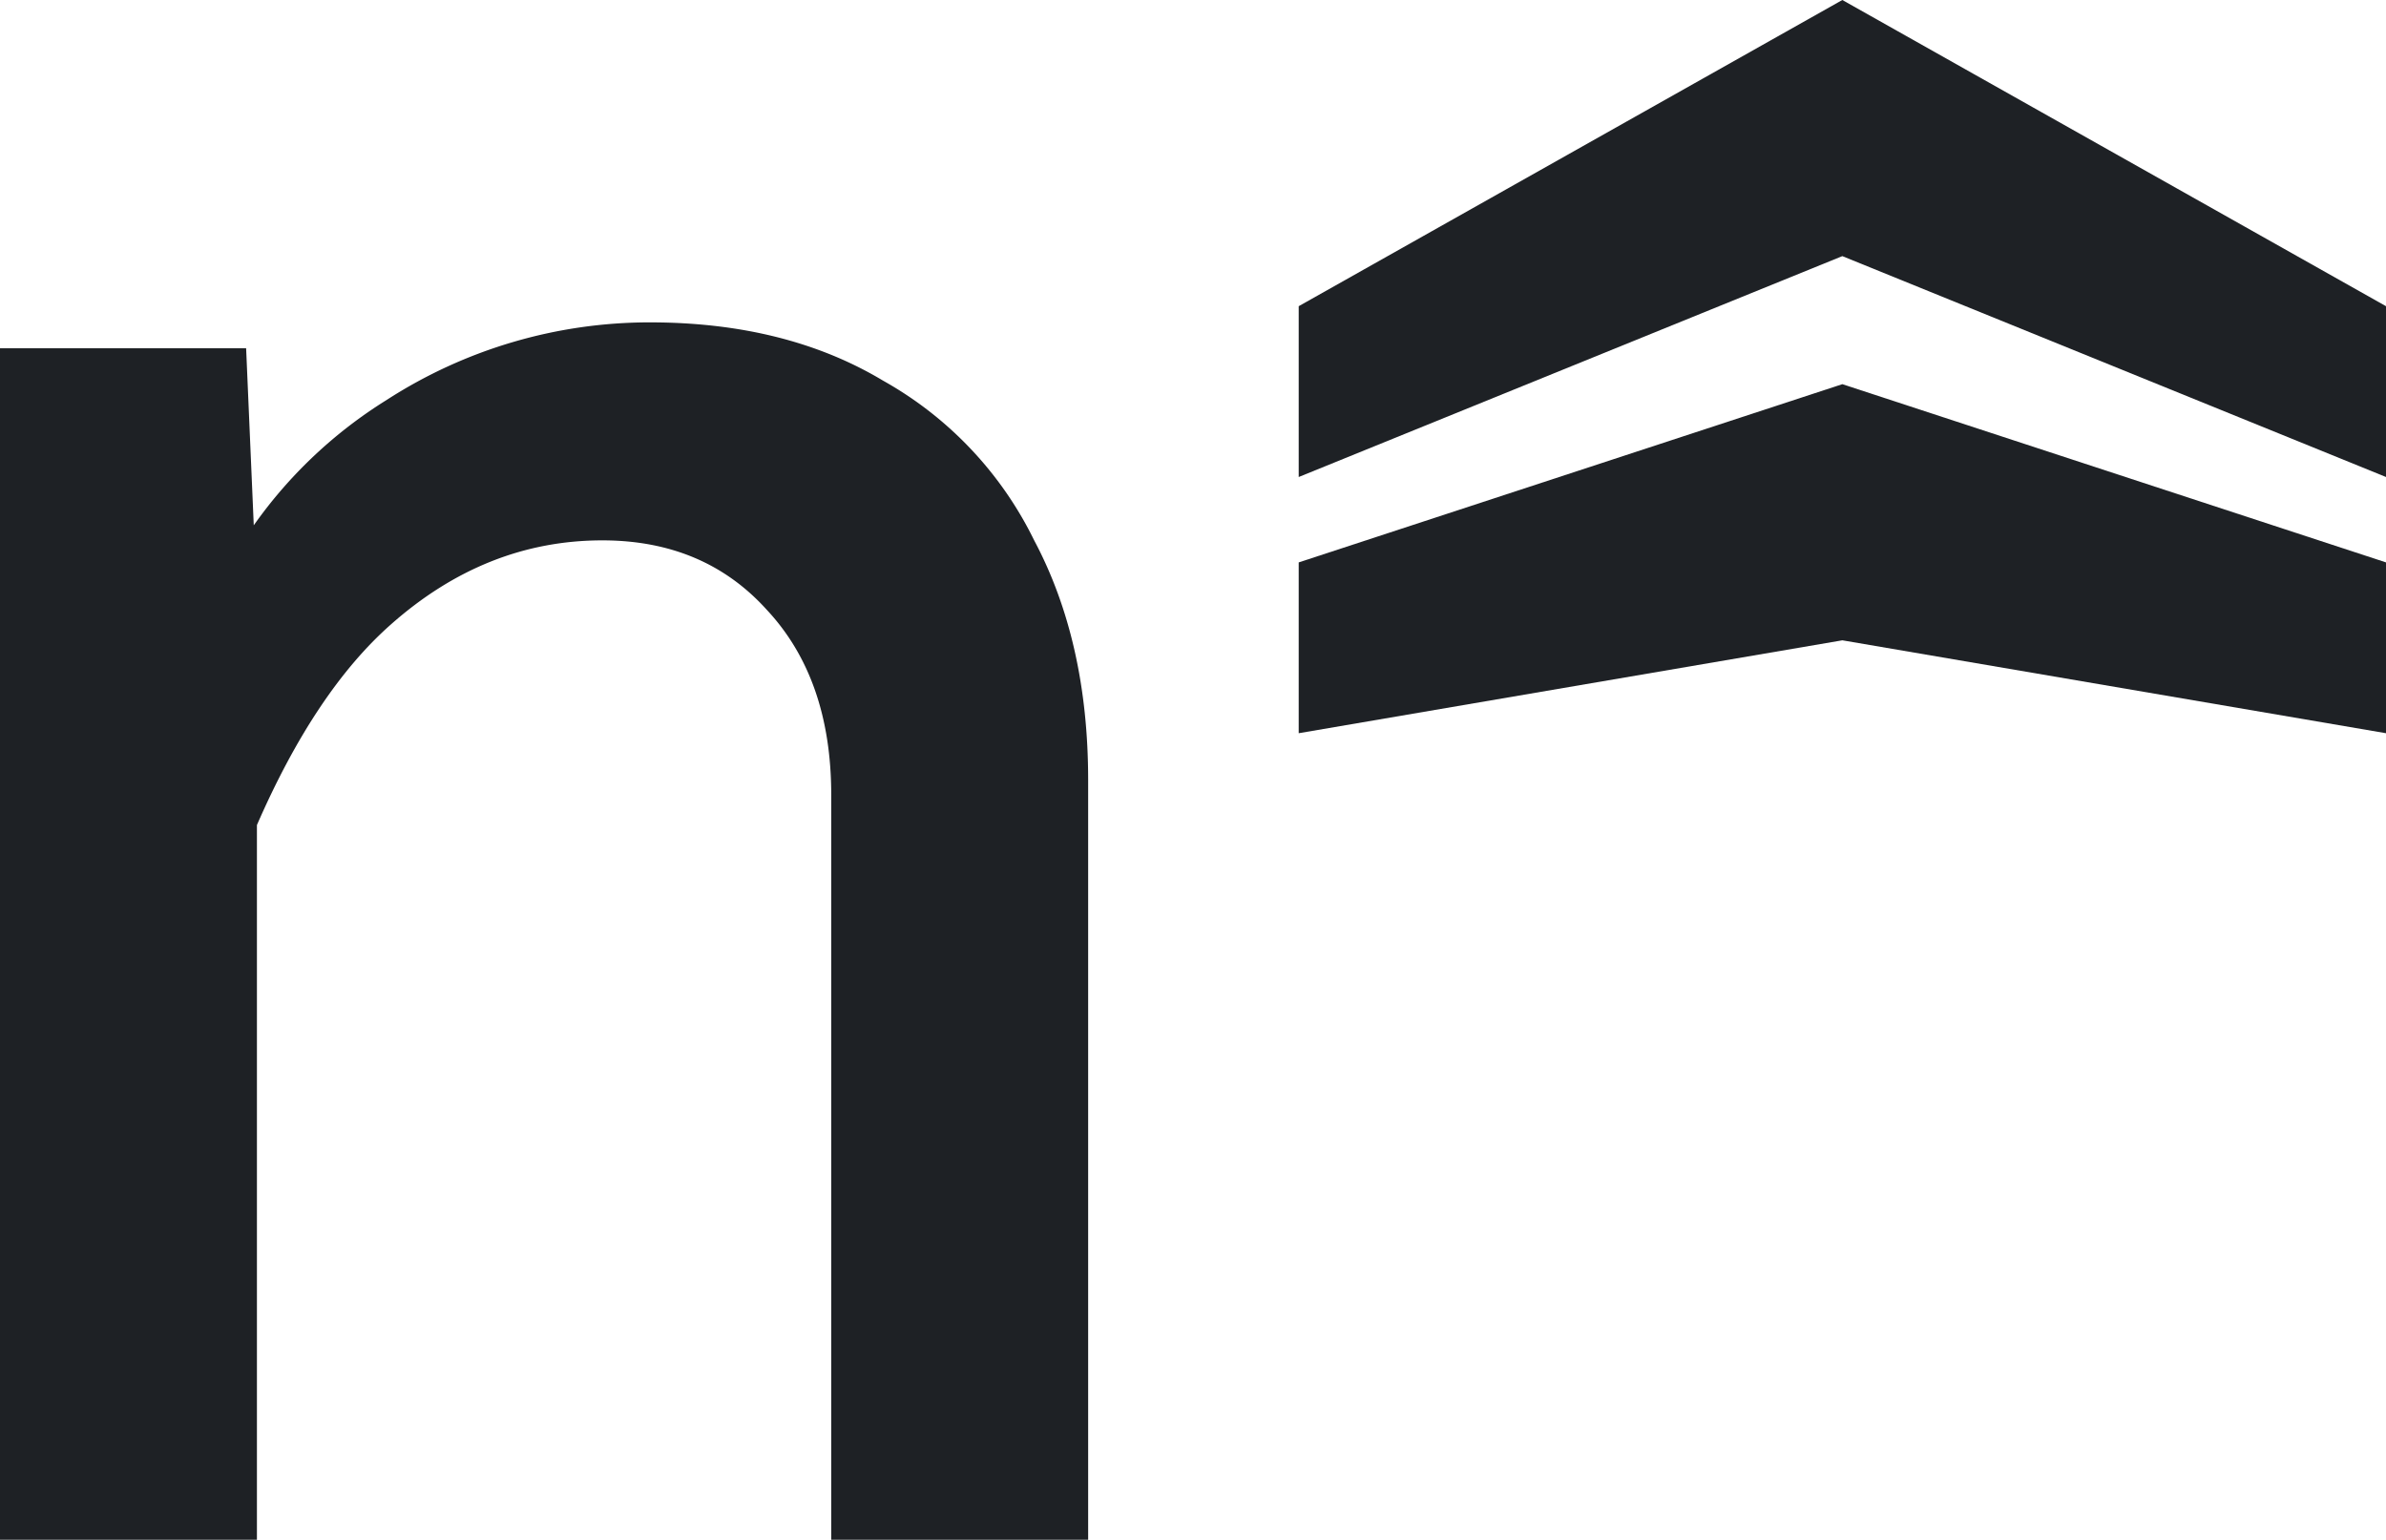 <svg xmlns="http://www.w3.org/2000/svg" viewBox="0 0 263.5 170.087"><defs><style>.cls-1{fill:#1e2125;}</style></defs><g id="Capa_2" data-name="Capa 2"><g id="Capa_1-2" data-name="Capa 1"><path class="cls-1" d="M143.424,62.126V80.994l60.037-10.262,60.04,10.262V62.126L203.46,42.438Z"/><path class="cls-1" d="M203.46,0,143.424,33.824V52.693L203.46,28.293l60.04,24.399V33.824Z"/><path class="cls-1" d="M97.52,42.047q-10.73-6.437-25.751-6.437a53.519,53.519,0,0,0-29.088,8.584A50.707,50.707,0,0,0,28.024,58.028l-.843-19.557H0V170.087H28.374v-78.949q6.445-14.779,14.783-22.147,10.491-9.299,23.366-9.299,11.207,0,18.122,7.631,7.153,7.63,7.153,20.505v82.26h28.373V86.157q-.001-15.259-5.961-26.466A40.703,40.703,0,0,0,97.52,42.047Z"/></g></g></svg>